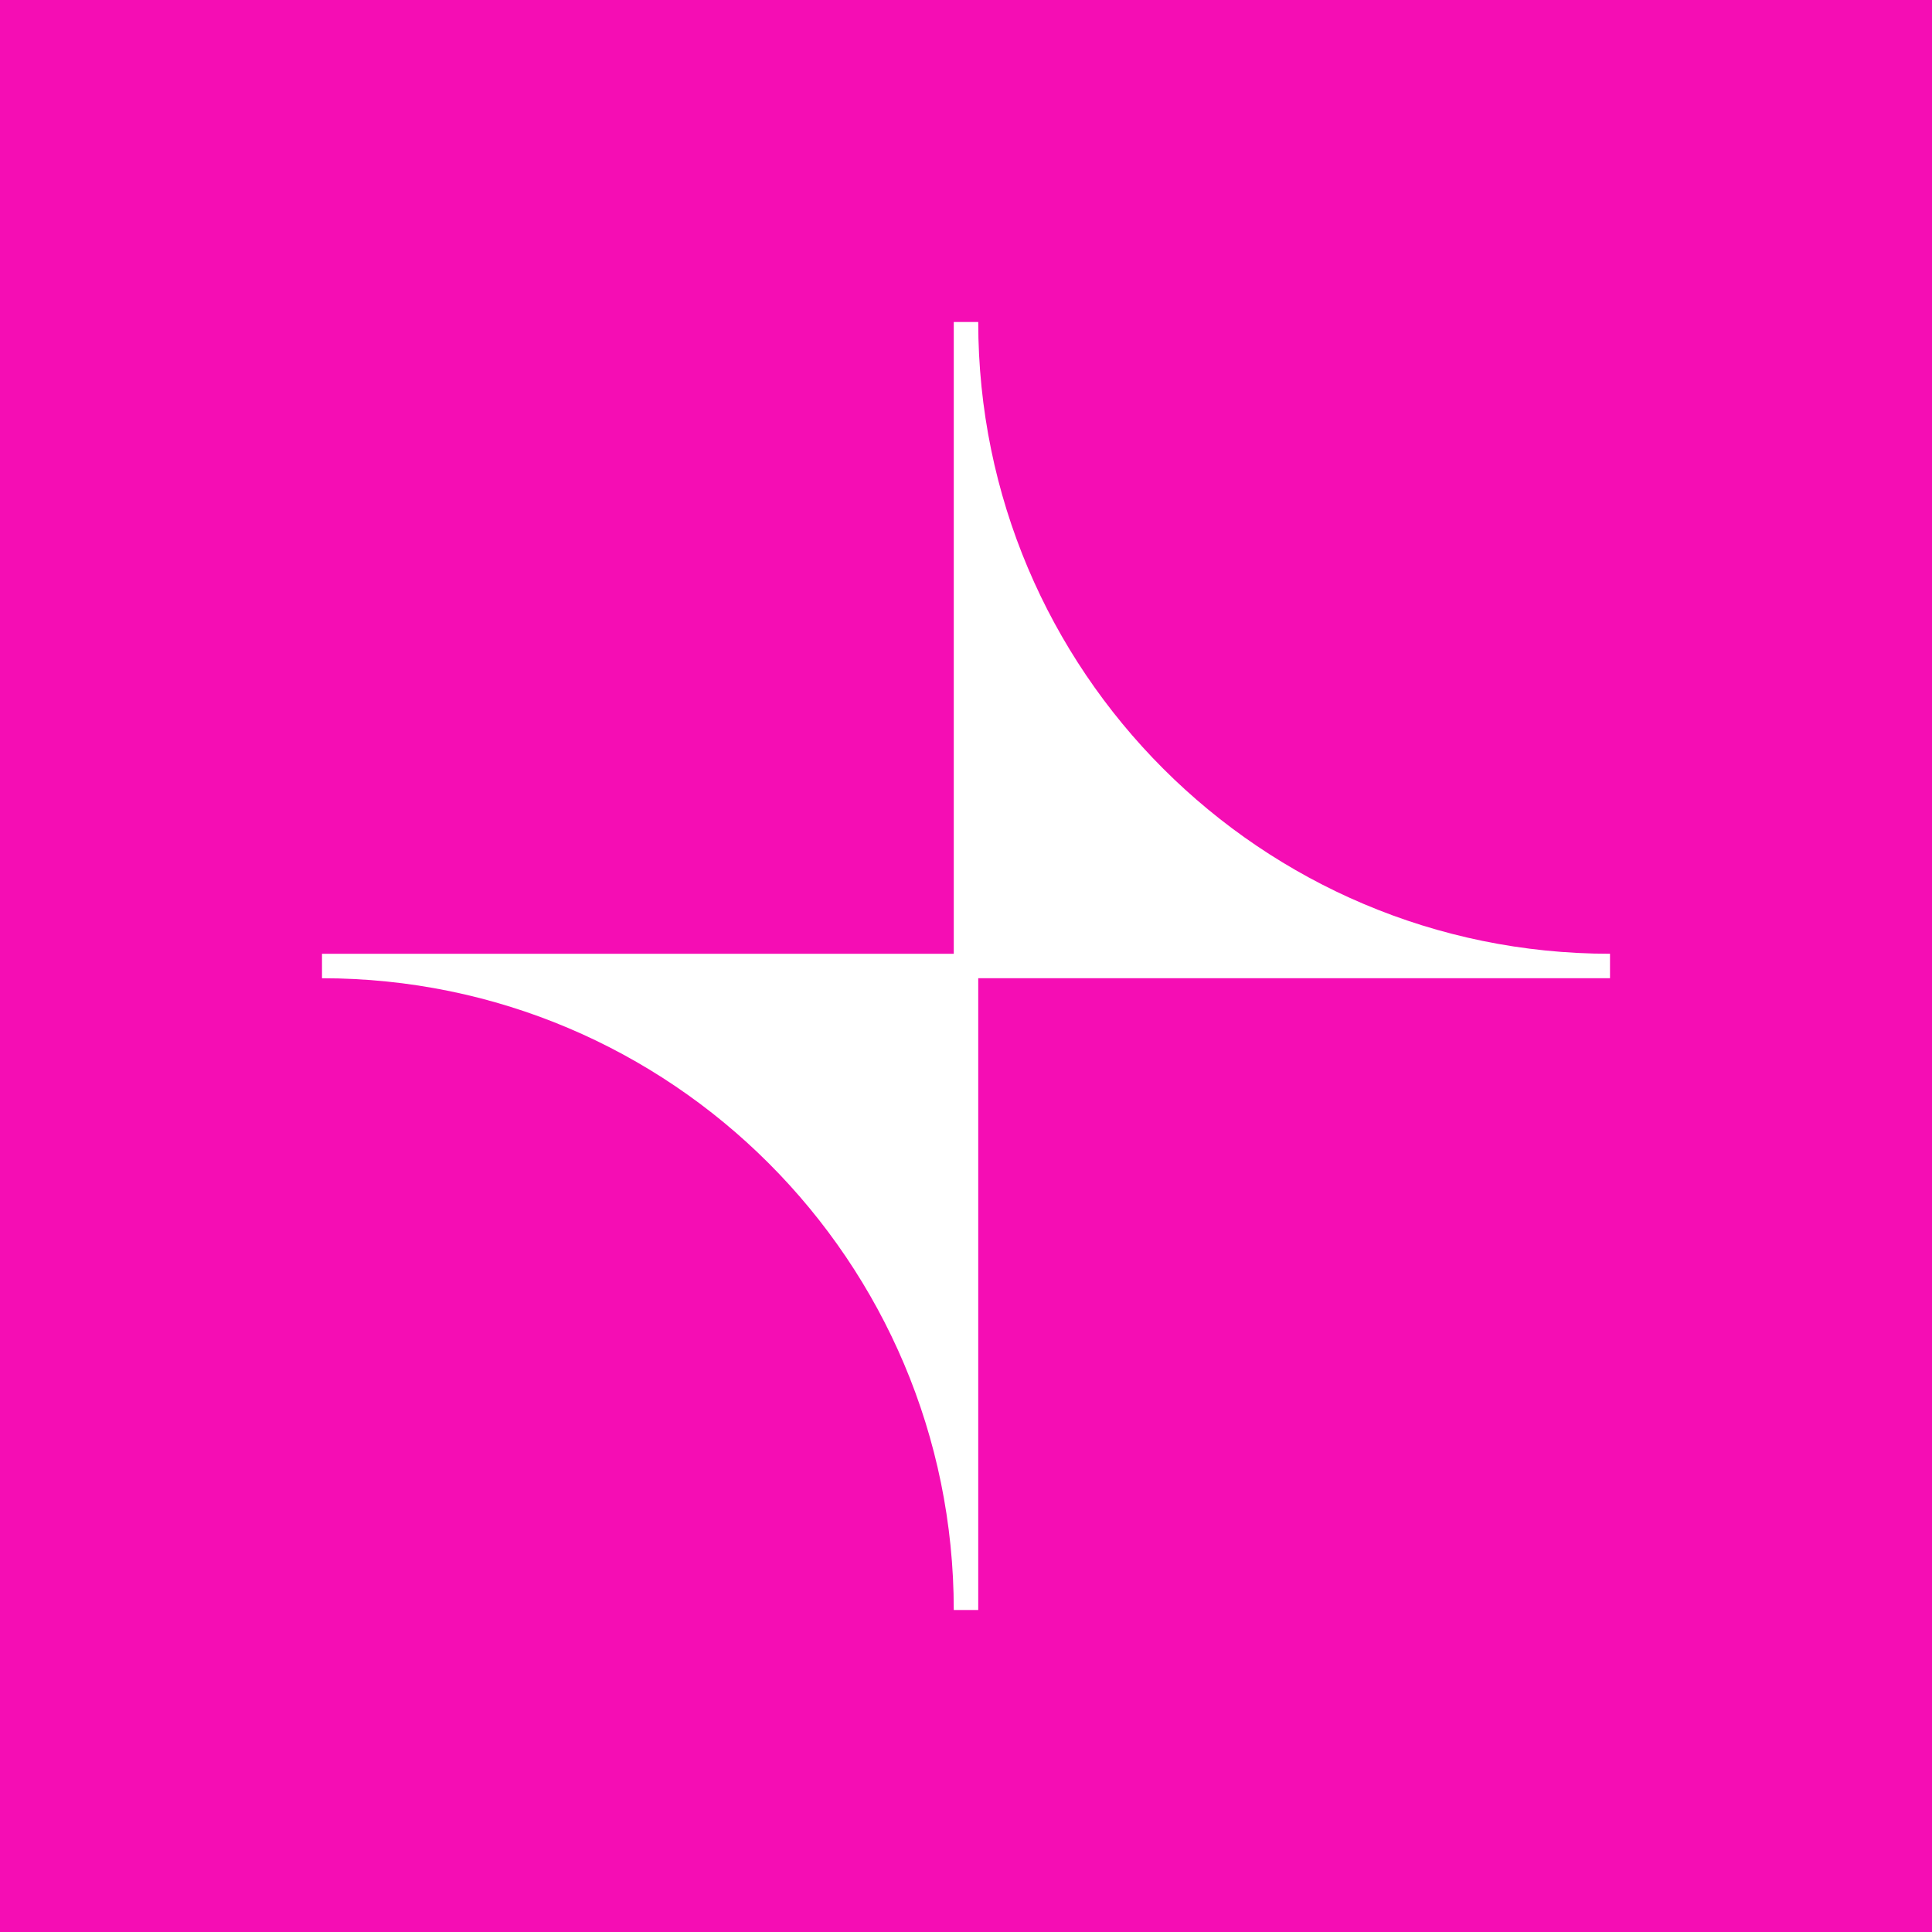 <svg width="24" height="24" viewBox="0 0 24 24" fill="none" xmlns="http://www.w3.org/2000/svg">
<rect x="0" y="0" width="24" height="24" fill="#333333" stroke="none"/>
<g clip-path="url(#clip0_328_60405)">
<path d="M24 0H0V24H24V0Z" fill="#F50DB4"/>
<path d="M20 11.848C15.664 11.848 12.152 8.333 12.152 4H11.848V11.848H4V12.152C8.336 12.152 11.848 15.667 11.848 20H12.152V12.152H20V11.848Z" fill="white"/>
</g>
<defs>
<clipPath id="clip0_328_60405">
<rect width="24" height="24" fill="white"/>
</clipPath>
</defs>
</svg>
